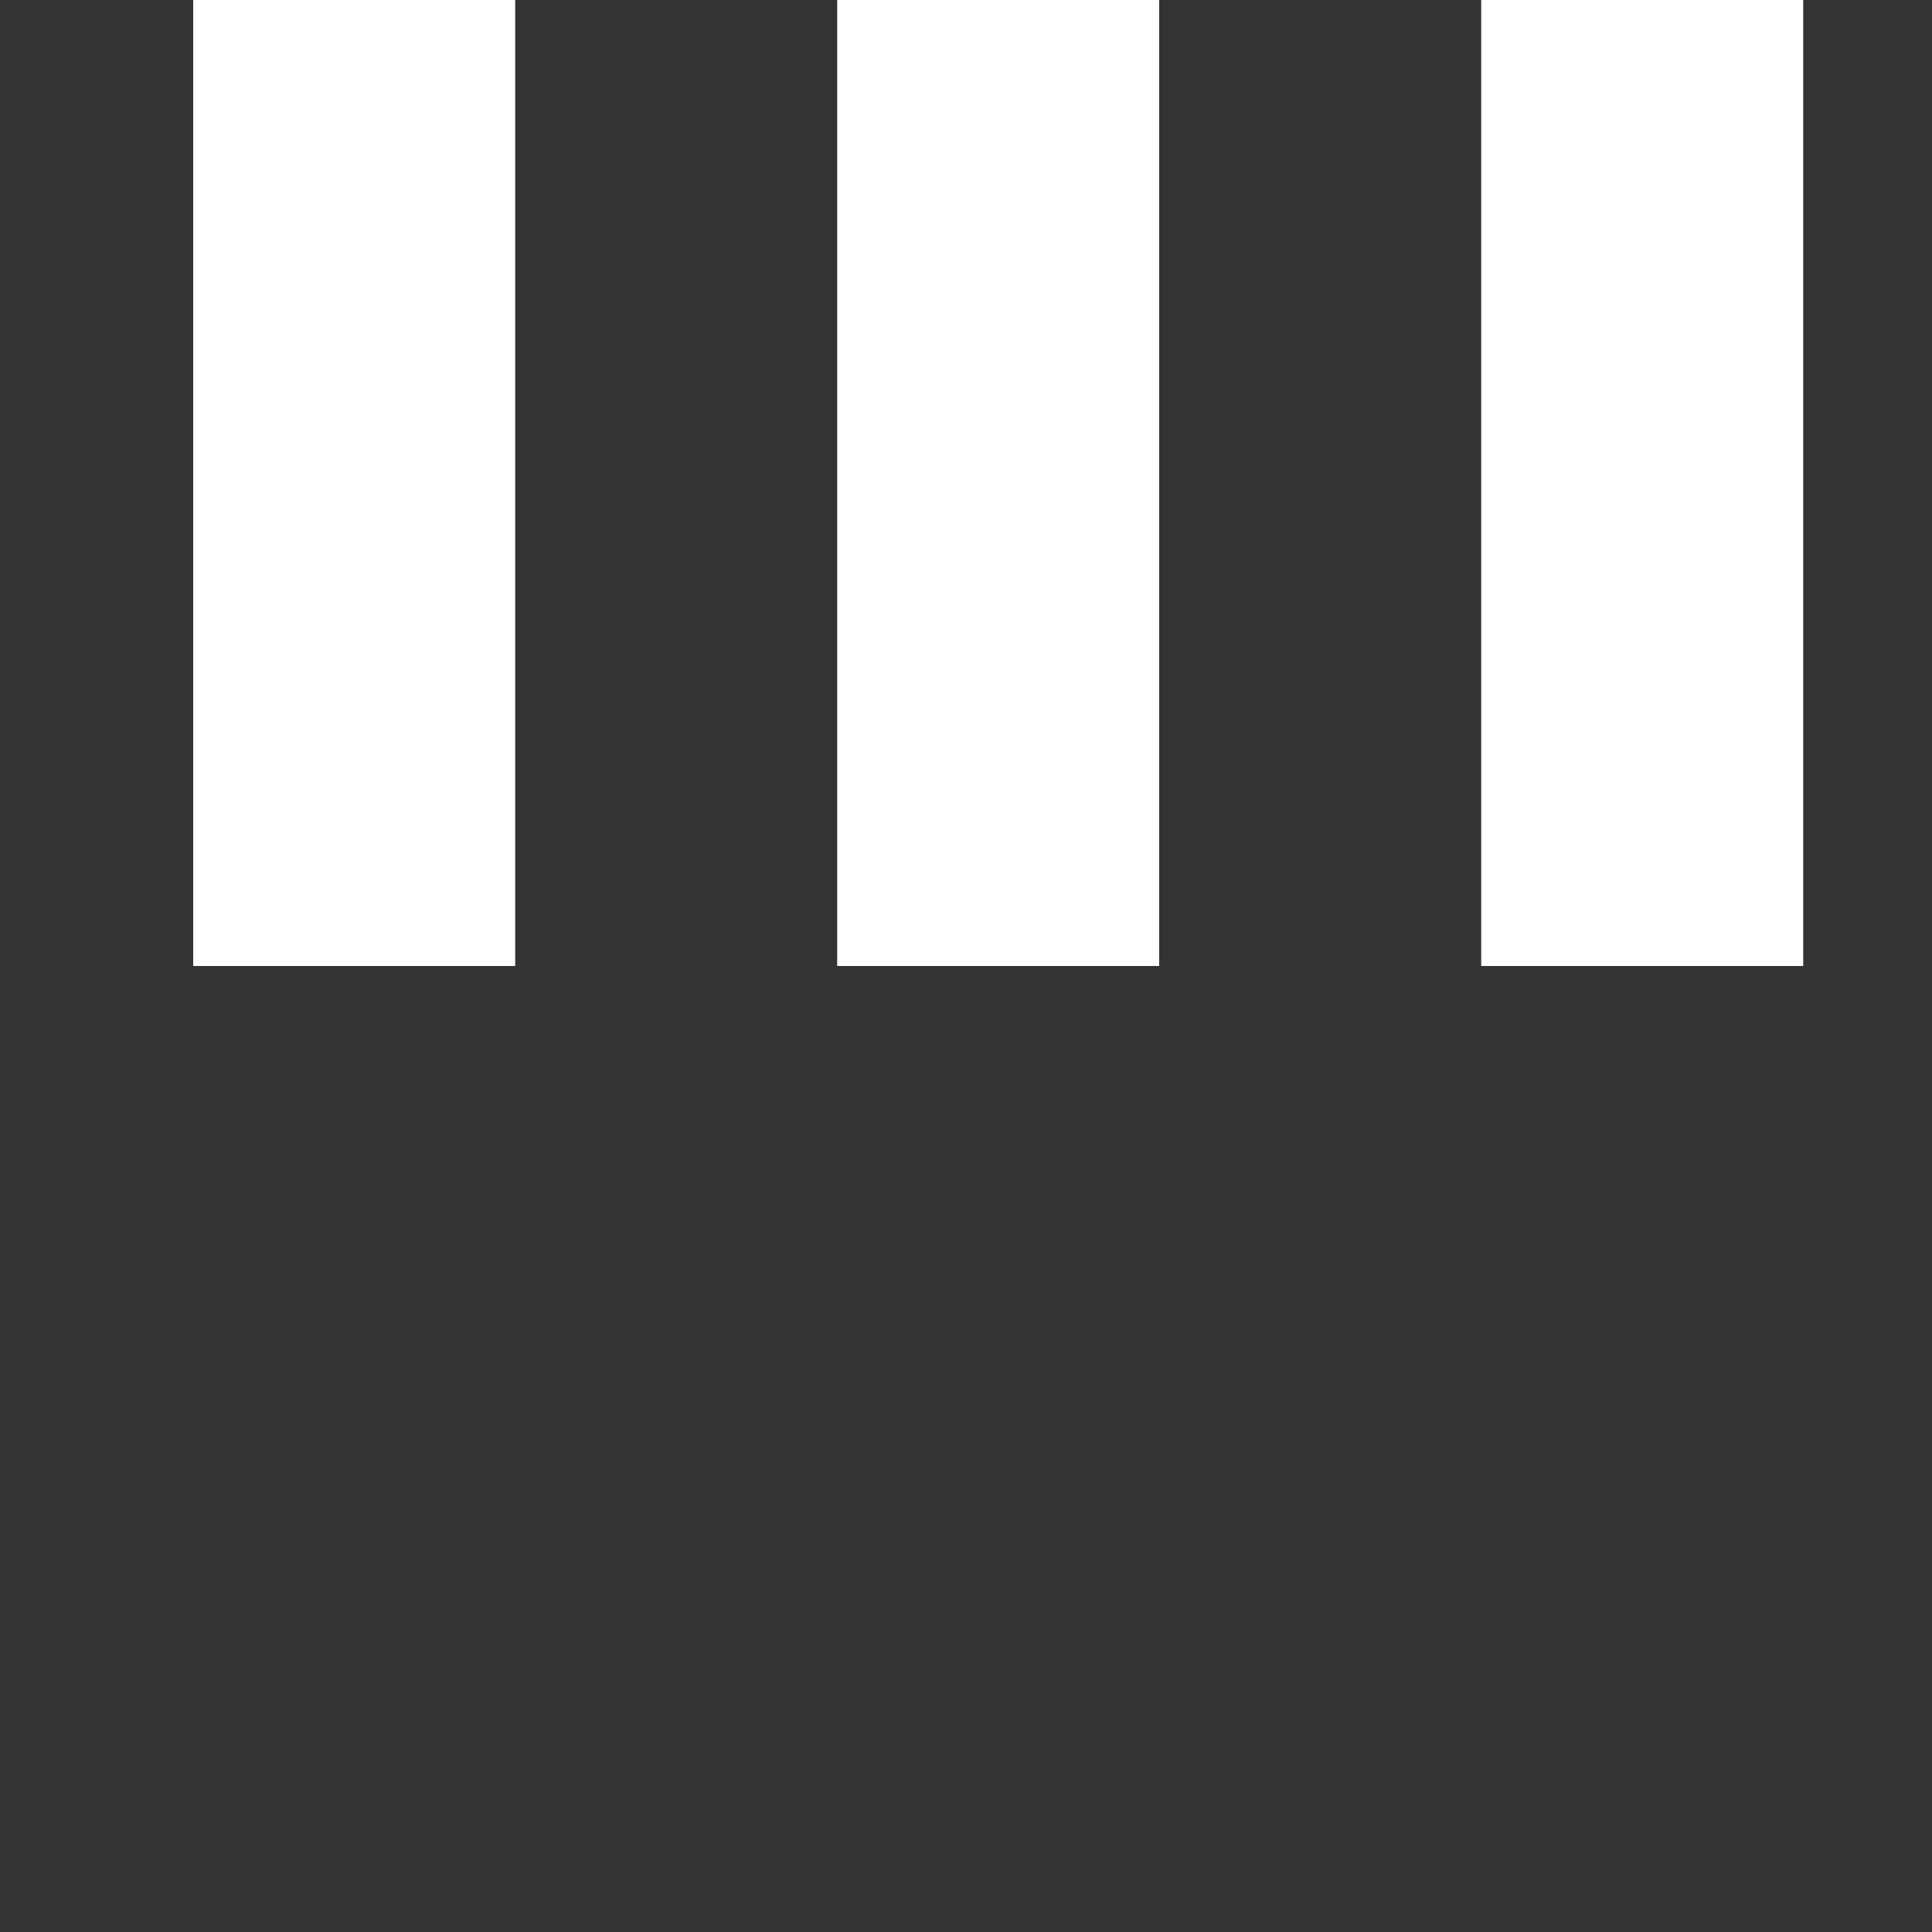 <svg version="1.1" id="L9" xmlns="http://www.w3.org/2000/svg" xmlns:xlink="http://www.w3.org/1999/xlink" x="0px" y="0px"
  viewBox="0 0 30 30" enable-background="new 0 0 0 0" xml:space="preserve">
    <rect x="0" y="0" width="30" height="30" fill="#333333" stroke="none"/>
    <rect x="3" y="0" width="5" height="15" fill="#fff">
      <animateTransform attributeType="xml"
        attributeName="transform" type="translate"
        values="0 0; 0 18; 0 0"
        begin="0" dur="0.6s" repeatCount="indefinite" />
    </rect>
    <rect x="13" y="0" width="5" height="15" fill="#fff">
      <animateTransform attributeType="xml"
        attributeName="transform" type="translate"
        values="0 0; 0 18; 0 0"
        begin="0.2s" dur="0.6s" repeatCount="indefinite" />
    </rect>
    <rect x="23" y="0" width="5" height="15" fill="#fff">
      <animateTransform attributeType="xml"
        attributeName="transform" type="translate"
        values="0 0; 0 18; 0 0"
        begin="0.4s" dur="0.6s" repeatCount="indefinite" />
    </rect>
</svg>
